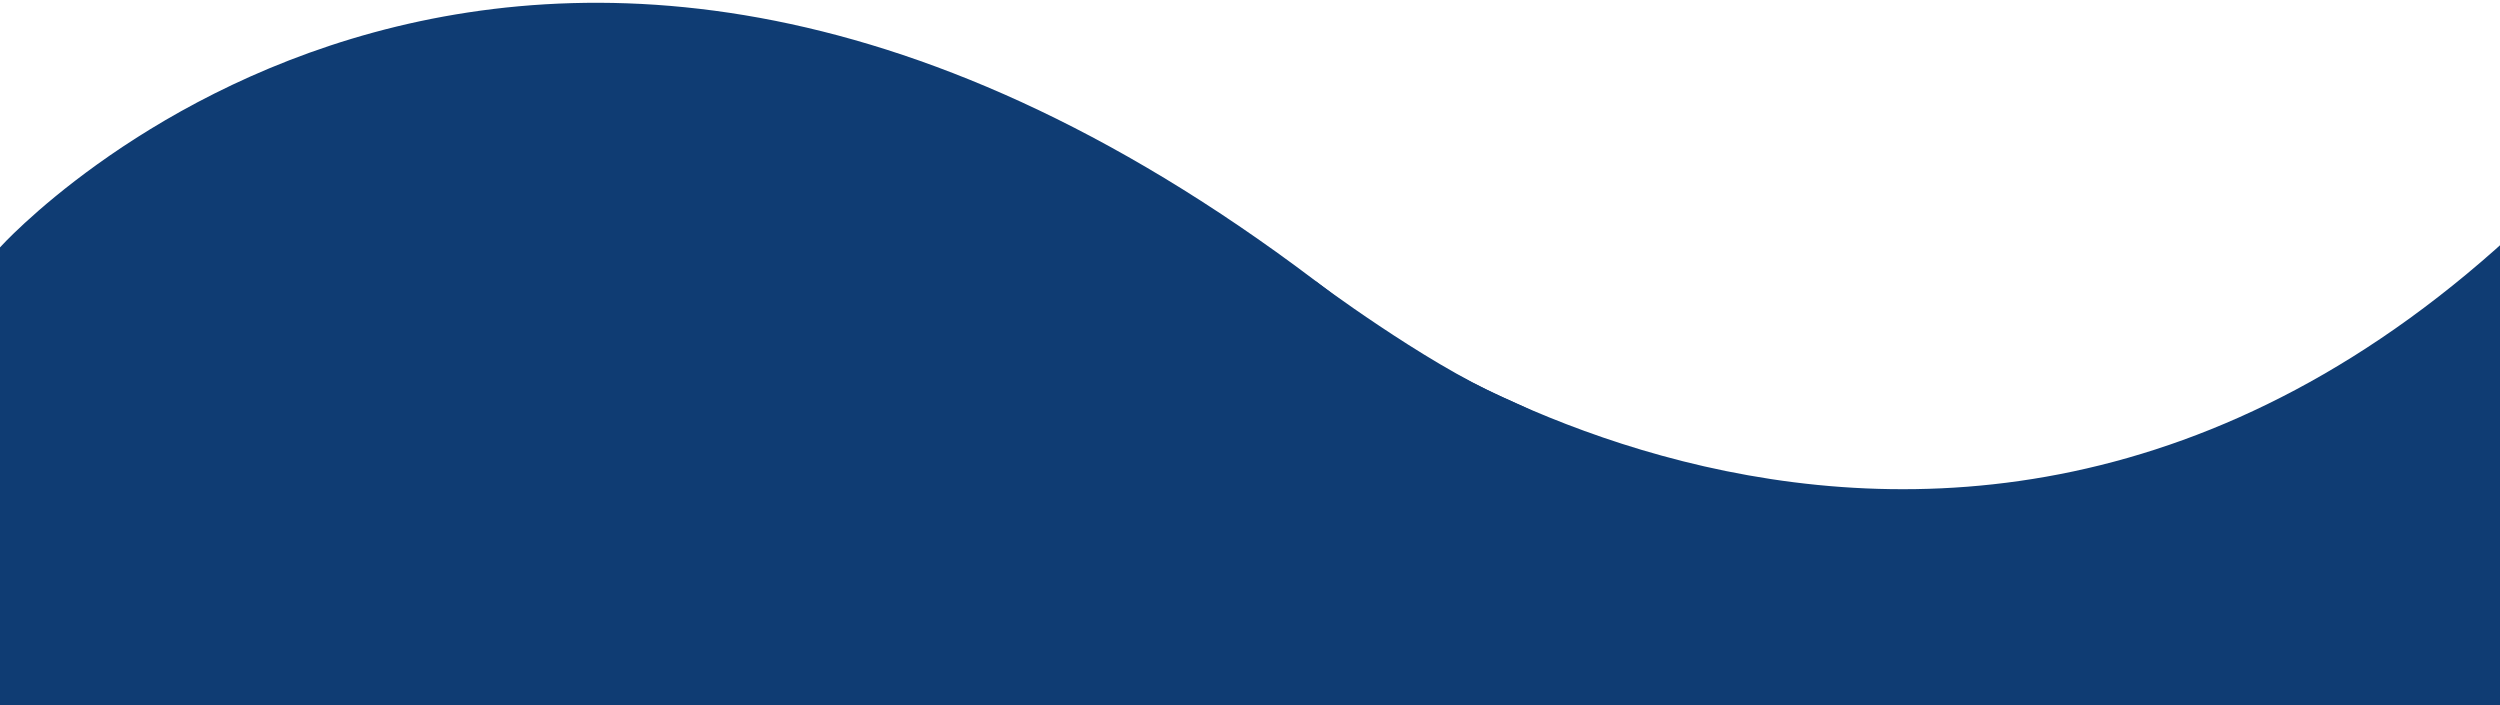 <svg version="1.2" baseProfile="tiny-ps" xmlns="http://www.w3.org/2000/svg" viewBox="0 0 3840 1083" width="3840" height="1083">
	<title>waves</title>
	<style>
		tspan { white-space:pre }
		.shp0 { fill: #0f3c73 } 
	</style>
	<path id="Layer 3" class="shp0" d="M0 380C0 380 828 -540.44 2108 500C3388 1540.44 2500 1132 2500 1132L1052 1244L184 1248L-220 1236L0 1083L0 380ZM2084 482C2084 482 3124 1267.56 4052 156C4980 -955.56 4336 1320 4336 1320L2524 1428L1760 1044" />
	<path id="Layer 4" class="shp0" d="M2021 432C2021 432 2186.5 555.95 2308 610C2429.5 664.05 2421 674 2421 674L2280 687L2084 593L2001 490" />
</svg>